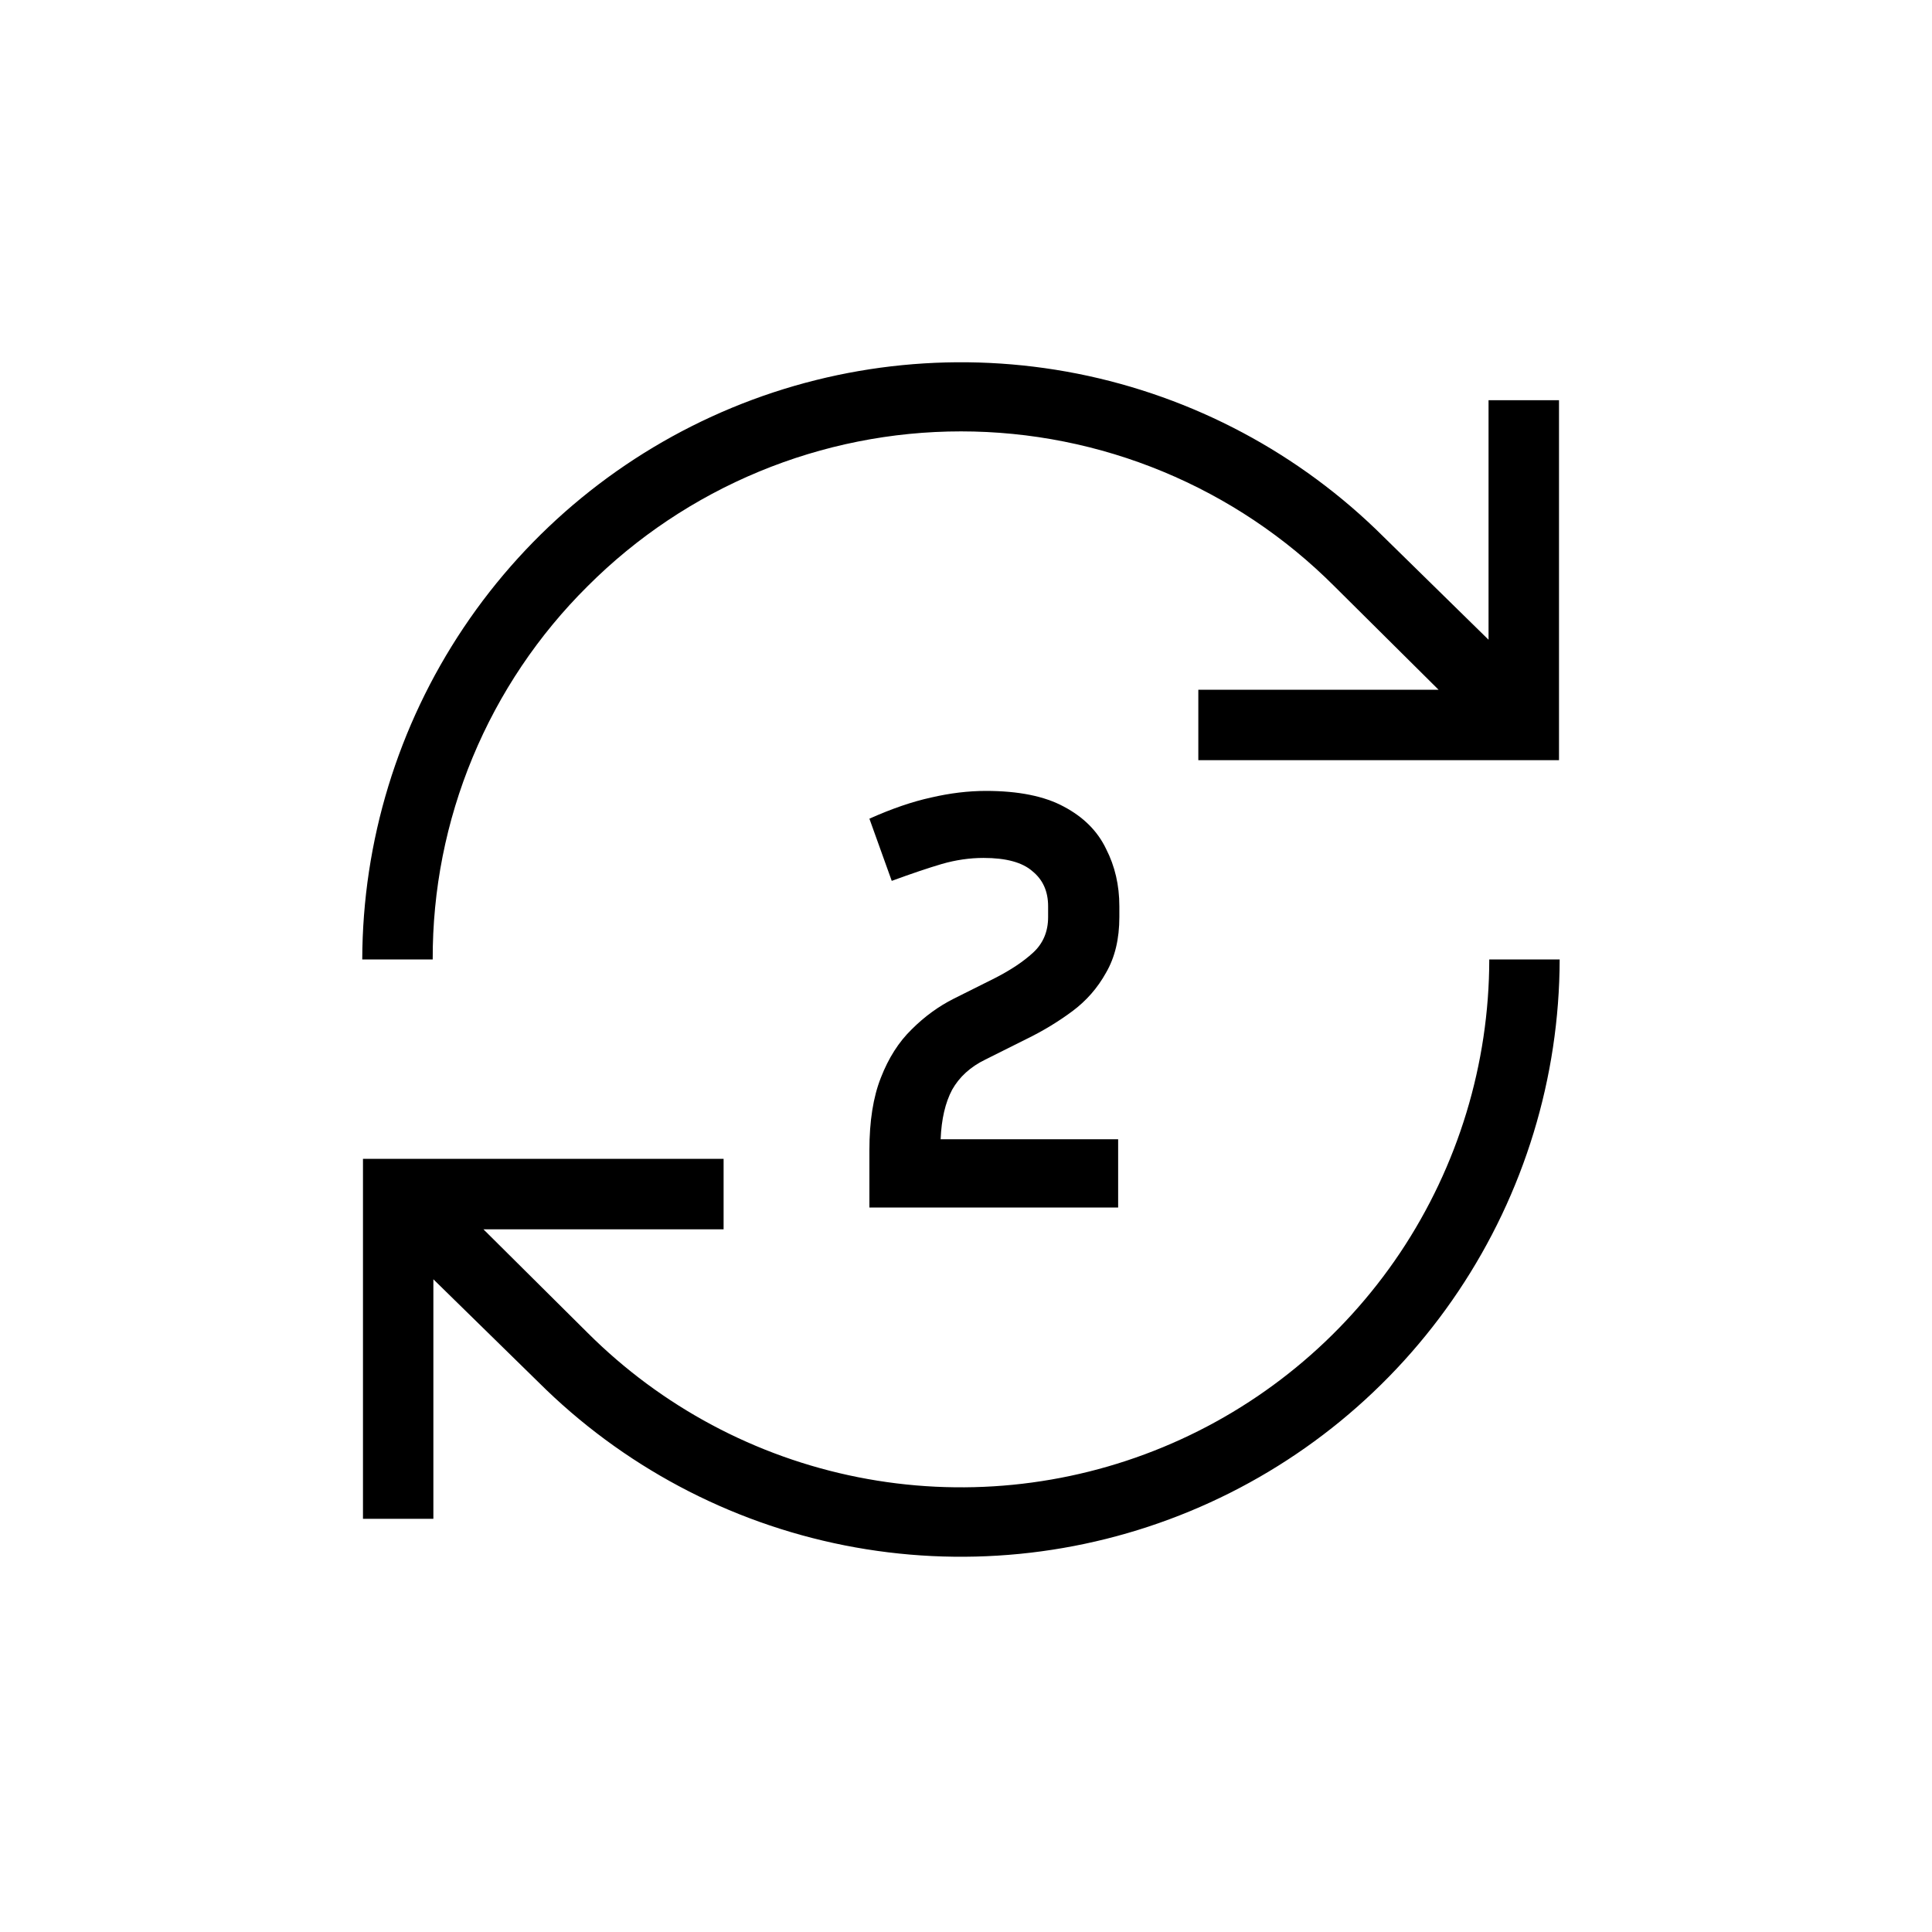 <svg width="32" height="32" viewBox="0 0 32 32" fill="none" xmlns="http://www.w3.org/2000/svg">
<path d="M9.733 9.709C10.545 8.896 11.509 8.252 12.57 7.812C13.631 7.372 14.768 7.145 15.917 7.145C17.065 7.145 18.203 7.372 19.264 7.812C20.325 8.252 21.288 8.896 22.1 9.709L23.827 11.424H19.848V12.591H25.822V6.629H24.655V10.596L22.917 8.892C21.53 7.51 19.765 6.57 17.845 6.189C15.924 5.809 13.934 6.005 12.125 6.753C10.316 7.502 8.769 8.769 7.679 10.396C6.589 12.022 6.005 13.935 6 15.892H7.167C7.163 14.743 7.388 13.604 7.829 12.543C8.27 11.481 8.917 10.518 9.733 9.709V9.709ZM24.667 15.892C24.665 17.622 24.151 19.312 23.19 20.75C22.228 22.187 20.862 23.308 19.264 23.969C17.666 24.631 15.908 24.804 14.212 24.467C12.515 24.13 10.957 23.298 9.733 22.076L8.007 20.361H11.985V19.194H6.012V25.156H7.178V21.189L8.917 22.892C10.303 24.274 12.068 25.215 13.989 25.596C15.909 25.976 17.899 25.78 19.708 25.031C21.517 24.283 23.064 23.015 24.154 21.389C25.244 19.763 25.829 17.85 25.833 15.892H24.667Z" fill="black"/>
<path d="M18.52 20H14.4V19.05C14.4 18.57 14.463 18.17 14.59 17.85C14.717 17.523 14.887 17.257 15.1 17.05C15.313 16.837 15.547 16.667 15.8 16.54L16.48 16.2C16.74 16.067 16.95 15.927 17.11 15.78C17.277 15.627 17.36 15.43 17.36 15.19V15.01C17.36 14.763 17.273 14.57 17.1 14.43C16.933 14.283 16.663 14.21 16.29 14.21C16.063 14.21 15.833 14.243 15.6 14.31C15.373 14.377 15.097 14.47 14.77 14.59L14.4 13.56C14.773 13.393 15.113 13.277 15.42 13.21C15.733 13.137 16.037 13.1 16.33 13.1C16.87 13.1 17.3 13.187 17.62 13.36C17.947 13.533 18.18 13.767 18.32 14.06C18.467 14.347 18.54 14.663 18.54 15.01V15.19C18.54 15.55 18.467 15.857 18.32 16.11C18.18 16.363 17.993 16.577 17.76 16.75C17.527 16.923 17.273 17.077 17 17.21L16.32 17.55C16.073 17.67 15.89 17.837 15.77 18.05C15.657 18.263 15.593 18.537 15.58 18.87H18.52V20Z" fill="black"/>
</svg>
